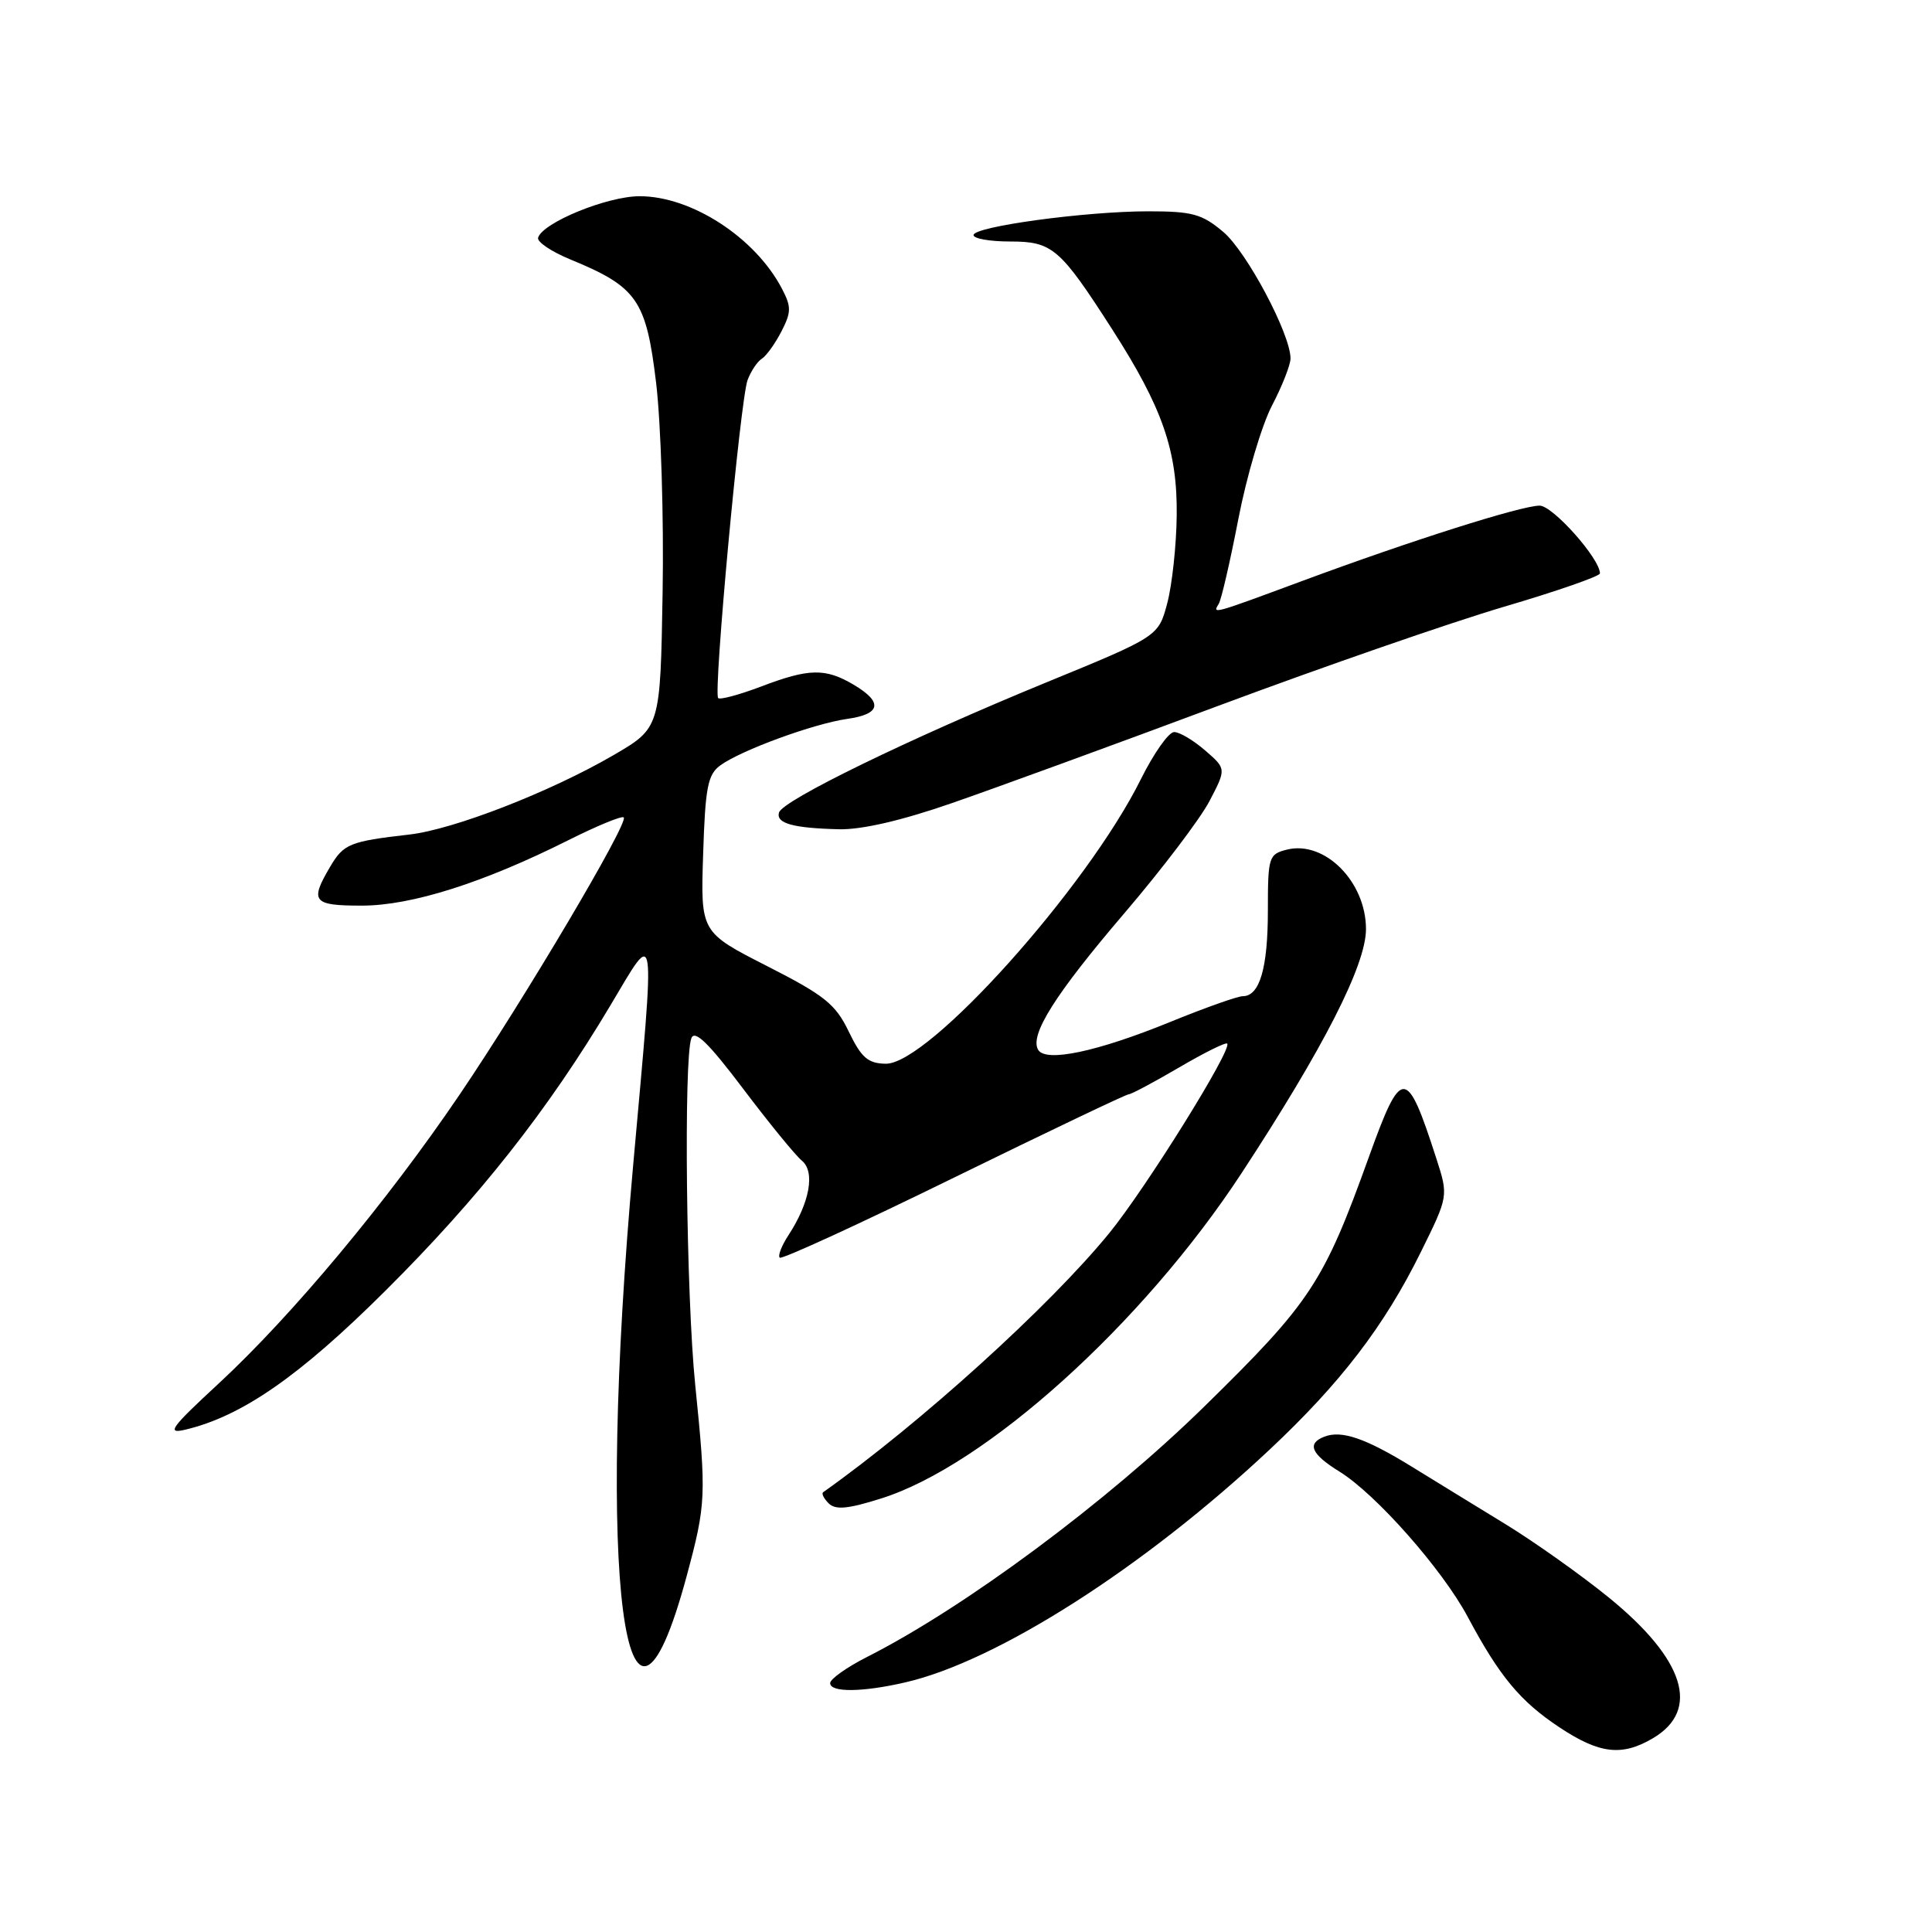 <?xml version="1.0" encoding="UTF-8" standalone="no"?>
<!DOCTYPE svg PUBLIC "-//W3C//DTD SVG 1.1//EN" "http://www.w3.org/Graphics/SVG/1.1/DTD/svg11.dtd" >
<svg xmlns="http://www.w3.org/2000/svg" xmlns:xlink="http://www.w3.org/1999/xlink" version="1.1" viewBox="0 0 256 256">
 <g >
 <path fill="currentColor"
d=" M 219.03 230.32 C 225.36 226.58 223.24 219.86 213.15 211.66 C 209.49 208.69 203.35 204.33 199.50 201.97 C 195.65 199.62 190.03 196.16 187.00 194.30 C 180.93 190.57 177.78 189.49 175.50 190.36 C 173.13 191.27 173.72 192.67 177.48 194.99 C 182.32 197.98 191.12 207.95 194.48 214.24 C 198.69 222.13 201.43 225.43 206.63 228.88 C 211.95 232.41 214.92 232.75 219.03 230.32 Z  M 119.97 222.92 C 132.13 220.12 151.60 207.68 168.21 192.10 C 177.63 183.27 183.43 175.71 188.26 165.92 C 191.93 158.49 191.93 158.49 190.32 153.50 C 186.38 141.30 185.72 141.28 181.41 153.23 C 175.39 169.97 173.71 172.52 159.61 186.34 C 146.68 199.01 127.87 212.98 114.88 219.56 C 112.20 220.92 110.00 222.48 110.00 223.02 C 110.00 224.28 114.27 224.24 119.97 222.92 Z  M 90.99 208.83 C 93.56 199.28 93.61 198.19 92.12 183.50 C 90.93 171.83 90.58 140.25 91.61 137.57 C 92.05 136.41 93.90 138.21 98.45 144.24 C 101.88 148.78 105.39 153.09 106.26 153.80 C 108.04 155.28 107.29 159.38 104.45 163.71 C 103.57 165.06 103.05 166.39 103.32 166.65 C 103.58 166.91 113.95 162.15 126.37 156.06 C 138.79 149.98 149.22 145.00 149.56 145.00 C 149.89 145.00 152.88 143.41 156.21 141.46 C 159.53 139.51 162.41 138.08 162.61 138.28 C 163.33 138.99 151.85 157.43 146.97 163.41 C 139.04 173.12 121.93 188.61 109.07 197.73 C 108.83 197.90 109.16 198.56 109.80 199.20 C 110.70 200.10 112.34 199.95 116.74 198.56 C 130.58 194.22 151.39 175.45 164.46 155.53 C 175.37 138.89 181.00 127.87 181.00 123.11 C 181.00 116.83 175.52 111.33 170.52 112.58 C 168.11 113.19 168.00 113.54 168.00 120.67 C 168.00 128.28 166.91 132.00 164.68 132.00 C 163.99 132.00 159.62 133.55 154.97 135.45 C 145.37 139.36 138.60 140.79 137.57 139.12 C 136.38 137.18 139.80 131.75 148.99 121.00 C 153.93 115.22 158.99 108.56 160.24 106.19 C 162.50 101.87 162.50 101.87 159.69 99.44 C 158.15 98.10 156.30 97.00 155.58 97.00 C 154.86 97.00 152.88 99.81 151.17 103.25 C 144.04 117.62 123.02 141.05 117.36 140.95 C 115.01 140.91 114.14 140.16 112.47 136.70 C 110.72 133.06 109.28 131.90 101.64 128.01 C 92.83 123.52 92.83 123.52 93.17 113.18 C 93.45 104.33 93.78 102.63 95.44 101.42 C 98.19 99.41 107.82 95.89 112.25 95.26 C 116.74 94.63 117.04 93.05 113.10 90.72 C 109.36 88.51 107.19 88.55 100.82 90.98 C 97.96 92.06 95.41 92.75 95.16 92.50 C 94.50 91.83 98.10 52.89 99.06 50.35 C 99.51 49.16 100.36 47.90 100.95 47.53 C 101.53 47.17 102.70 45.55 103.53 43.94 C 104.86 41.36 104.87 40.66 103.61 38.25 C 100.07 31.48 91.63 26.00 84.76 26.00 C 80.46 26.00 71.90 29.50 71.30 31.50 C 71.14 32.05 73.07 33.35 75.58 34.38 C 84.43 38.02 85.62 39.74 86.94 50.74 C 87.58 56.11 87.97 68.59 87.80 78.47 C 87.50 96.45 87.50 96.45 81.24 100.09 C 72.89 104.94 60.11 109.91 54.25 110.58 C 46.32 111.49 45.54 111.81 43.74 114.86 C 41.02 119.47 41.45 120.00 47.94 120.00 C 54.53 120.00 64.05 116.98 75.35 111.31 C 79.12 109.42 82.40 108.07 82.65 108.31 C 83.33 109.00 69.58 132.22 60.93 145.00 C 51.31 159.20 38.70 174.32 28.98 183.32 C 22.62 189.20 22.01 190.04 24.55 189.44 C 32.04 187.67 39.69 182.36 51.08 171.02 C 63.46 158.70 72.61 147.10 80.87 133.24 C 87.03 122.91 86.84 121.63 83.91 154.25 C 78.98 209.02 82.86 238.94 90.99 208.83 Z  M 126.15 106.41 C 131.84 104.44 147.75 98.63 161.50 93.50 C 175.25 88.37 192.24 82.48 199.25 80.41 C 206.26 78.35 212.00 76.35 212.00 75.98 C 212.00 74.02 205.75 67.00 204.01 67.00 C 201.57 67.00 186.89 71.66 172.47 77.01 C 160.57 81.42 160.63 81.41 161.49 80.01 C 161.83 79.47 163.00 74.40 164.09 68.76 C 165.18 63.12 167.18 56.37 168.53 53.77 C 169.89 51.17 171.00 48.34 171.00 47.50 C 171.00 44.27 165.19 33.34 162.09 30.73 C 159.27 28.35 157.98 28.00 152.17 28.00 C 143.84 28.00 129.00 30.02 129.00 31.15 C 129.00 31.62 131.17 32.00 133.83 32.00 C 139.45 32.00 140.44 32.85 147.36 43.62 C 154.04 54.03 156.02 59.71 155.92 68.29 C 155.88 72.25 155.31 77.49 154.67 79.92 C 153.50 84.33 153.50 84.33 138.50 90.48 C 120.46 97.89 103.67 106.06 103.22 107.67 C 102.81 109.10 105.08 109.73 111.15 109.88 C 114.15 109.96 119.48 108.73 126.15 106.41 Z "/>
</g>
</svg>